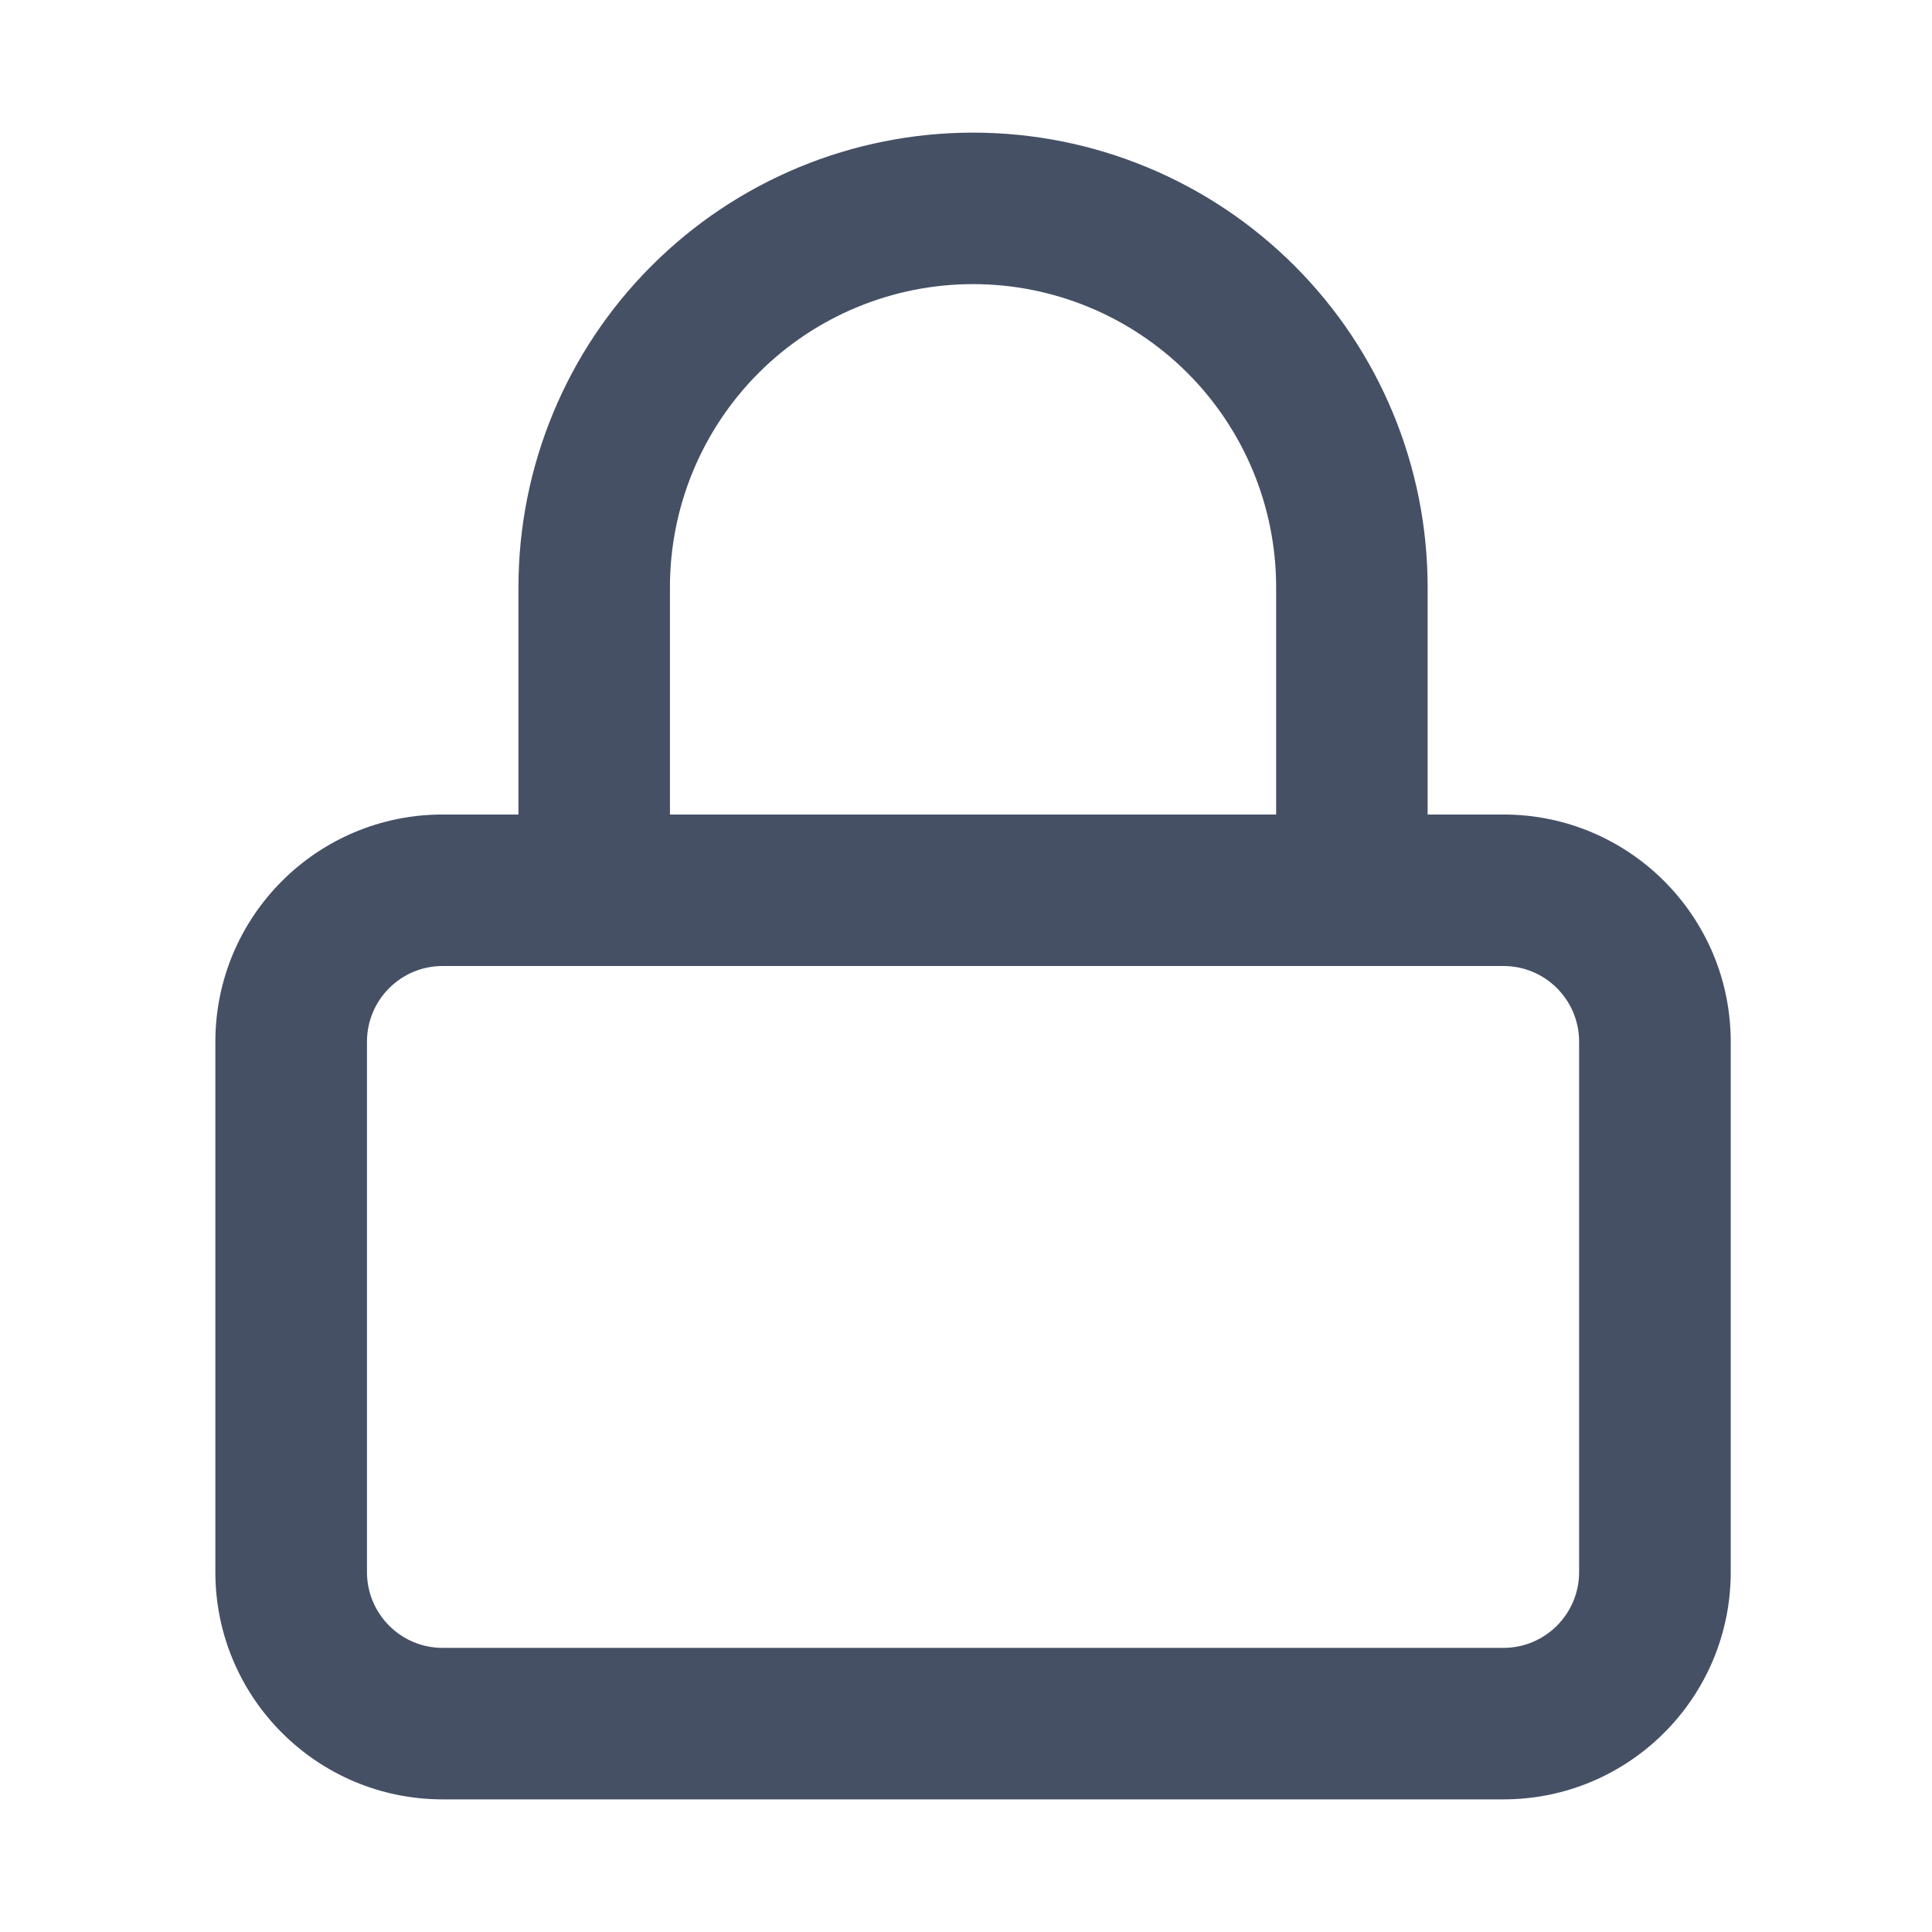 <svg width="17" height="17" viewBox="0 0 17 17" fill="none" xmlns="http://www.w3.org/2000/svg">
<path fill-rule="evenodd" clip-rule="evenodd" d="M3.895 8.5C3.527 8.5 3.229 8.798 3.229 9.167V13.833C3.229 14.201 3.527 14.5 3.895 14.5H13.229C13.597 14.5 13.895 14.201 13.895 13.833V9.167C13.895 8.798 13.597 8.5 13.229 8.5H3.895ZM1.895 9.167C1.895 8.062 2.791 7.167 3.895 7.167H13.229C14.333 7.167 15.229 8.062 15.229 9.167V13.833C15.229 14.938 14.333 15.833 13.229 15.833H3.895C2.791 15.833 1.895 14.938 1.895 13.833V9.167Z" fill="#455065"/>
<path fill-rule="evenodd" clip-rule="evenodd" d="M8.562 2.5C7.855 2.5 7.176 2.781 6.676 3.281C6.176 3.781 5.895 4.459 5.895 5.167V7.833C5.895 8.201 5.597 8.5 5.229 8.5C4.86 8.5 4.562 8.201 4.562 7.833V5.167C4.562 4.106 4.983 3.088 5.734 2.338C6.484 1.588 7.501 1.167 8.562 1.167C9.623 1.167 10.64 1.588 11.39 2.338C12.141 3.088 12.562 4.106 12.562 5.167V7.833C12.562 8.201 12.264 8.5 11.895 8.5C11.527 8.5 11.229 8.201 11.229 7.833V5.167C11.229 4.459 10.948 3.781 10.448 3.281C9.947 2.781 9.269 2.5 8.562 2.5Z" fill="#455065"/>
</svg>
